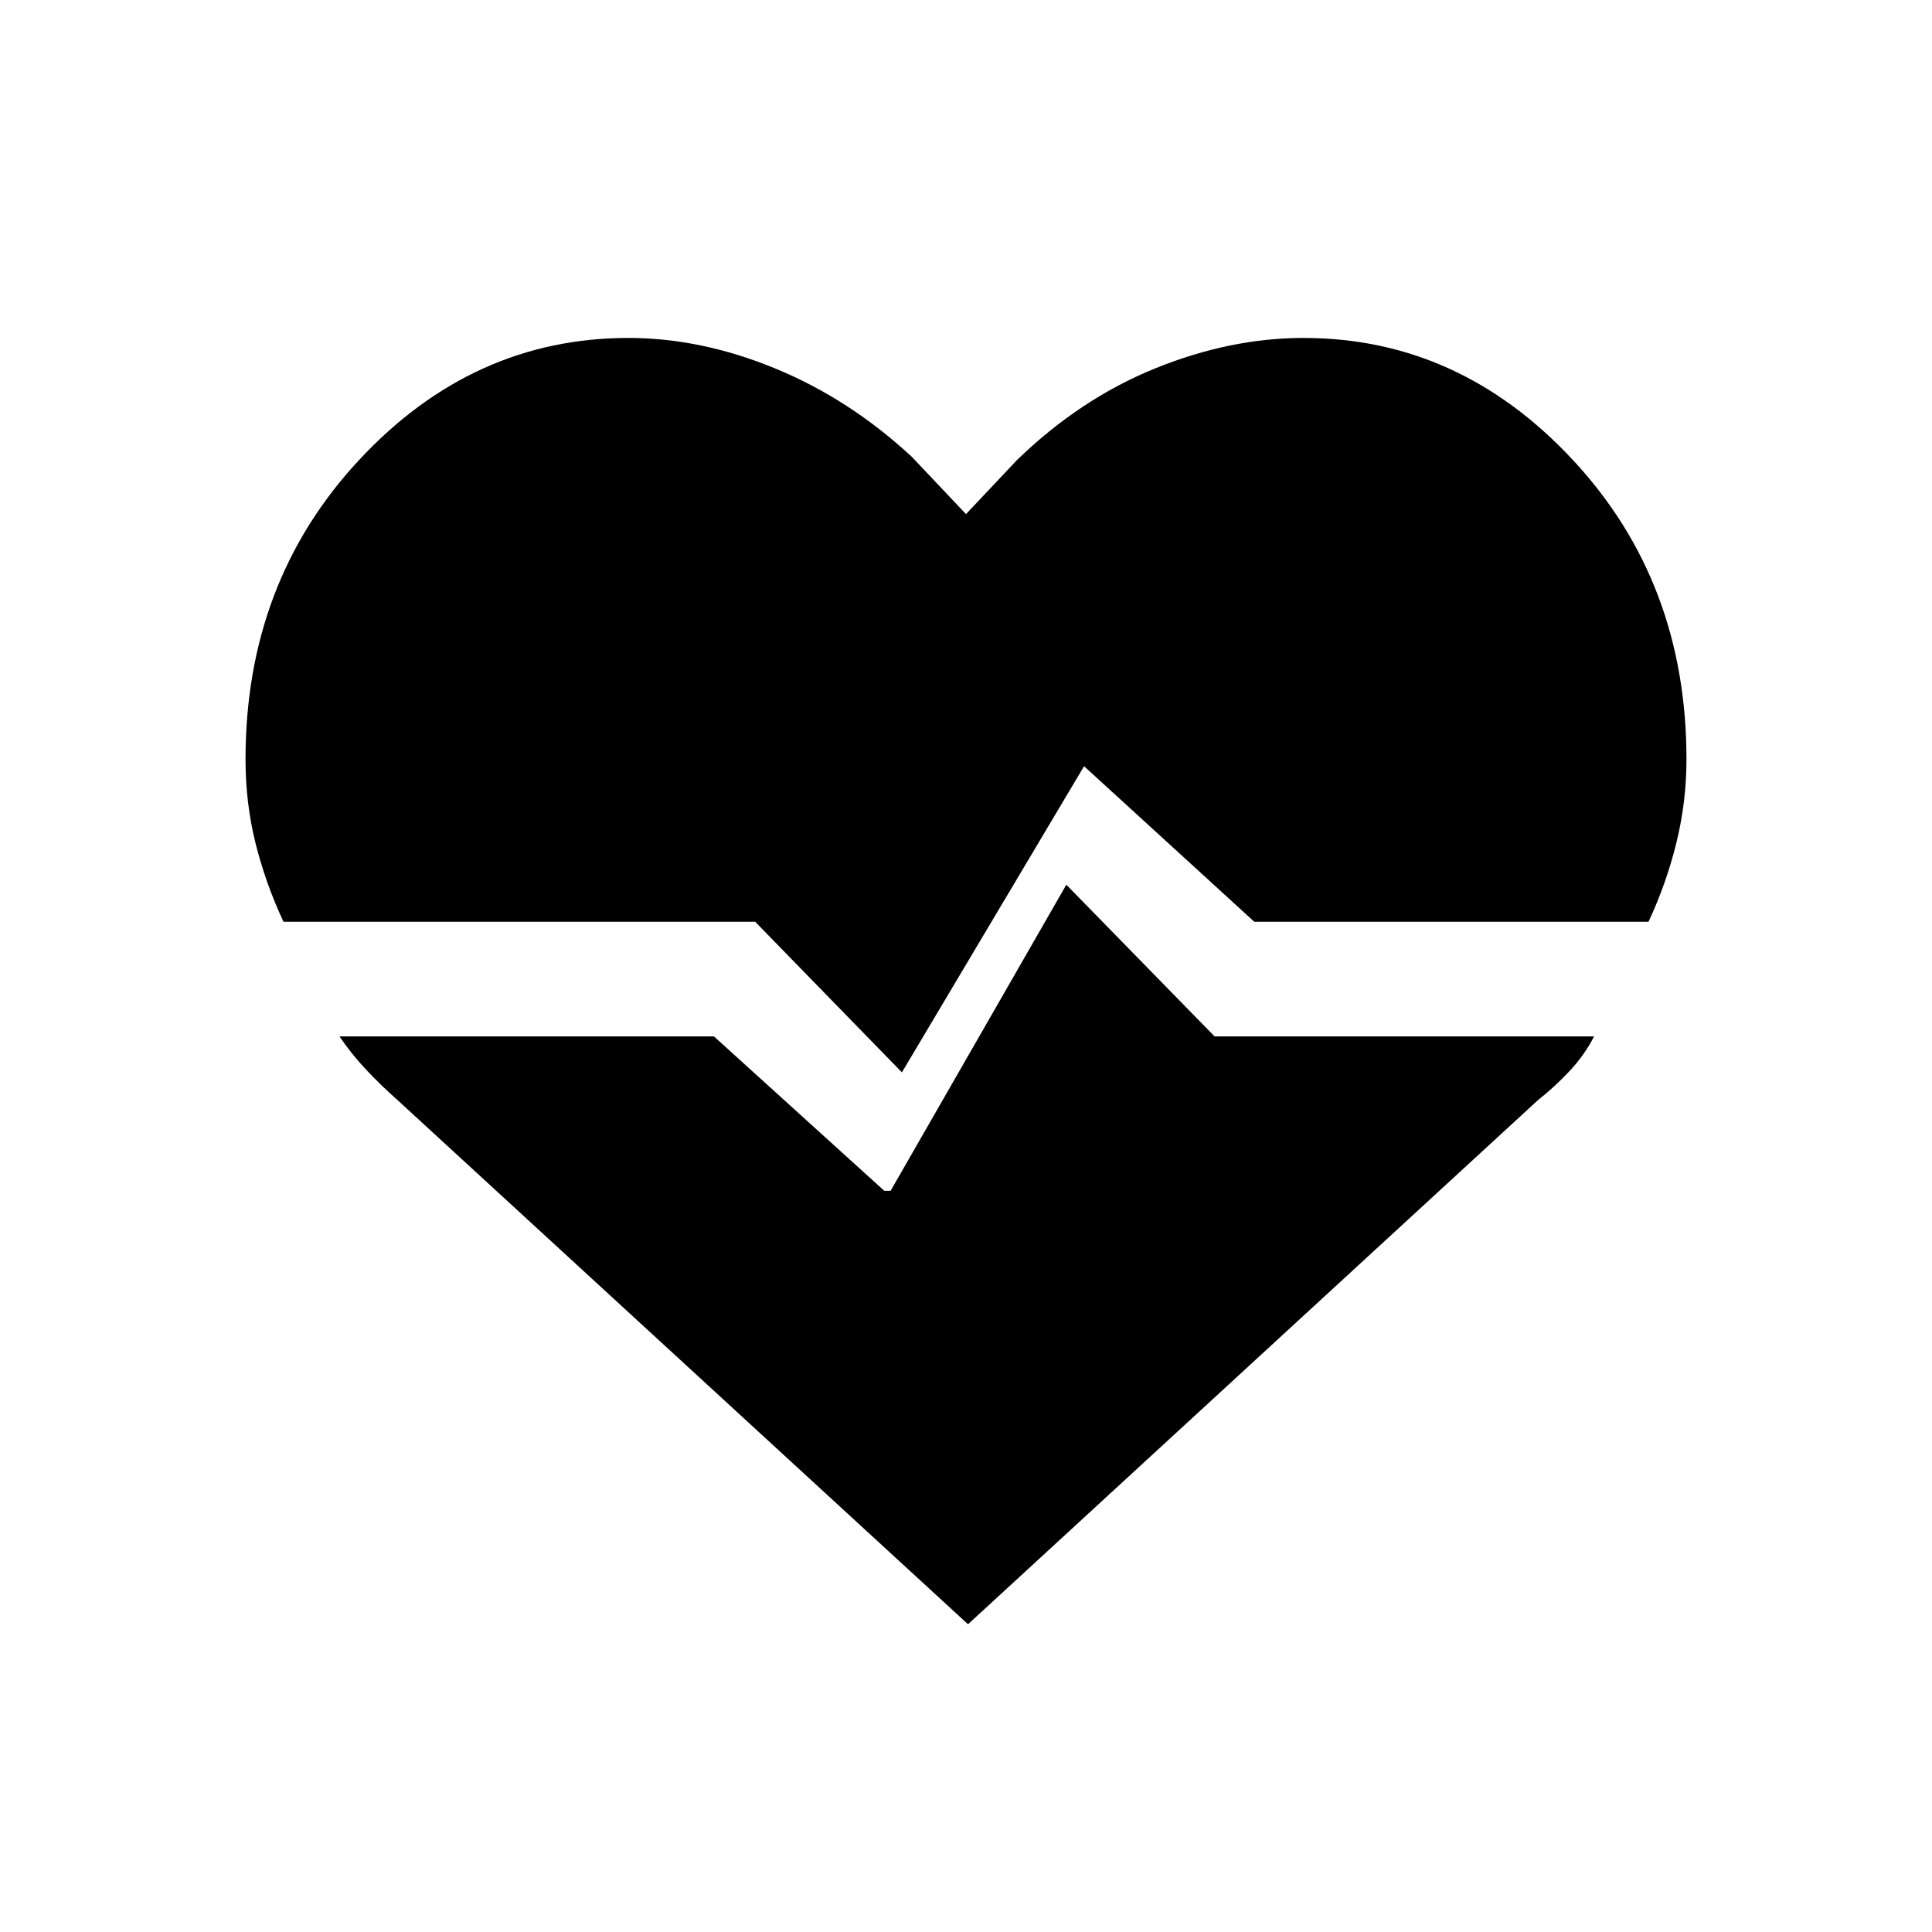 <svg xmlns="http://www.w3.org/2000/svg" height="20" viewBox="0 -960 960 960" width="20"><path d="M647.69-792.08q77.46 0 133.89 60.66Q838-670.77 838-582.69q0 20.92-4.96 41.23-4.96 20.31-13.89 39.46H623.23l-85.61-78.23h1.61l-91.08 153.08L375.23-502H140.85q-8.93-19.15-13.89-39.08Q122-561 122-582.69q0-88.08 56.42-148.73 56.43-60.66 133.89-60.66 36.07 0 72.96 15.2 36.88 15.19 67.81 43.88L480-704.54l25.38-26.92q31.47-30.46 68.74-45.54 37.26-15.08 73.57-15.08ZM481-152.92 197.85-413.08q-8.54-7.54-15.97-15.46-7.42-7.92-13.19-16.46h186.08l84.61 76.69h3.16l87.31-152.07L603.54-445h188.54q-4.77 9.31-12.2 17.23-7.42 7.92-15.73 14.46L481-152.92Z"/></svg>